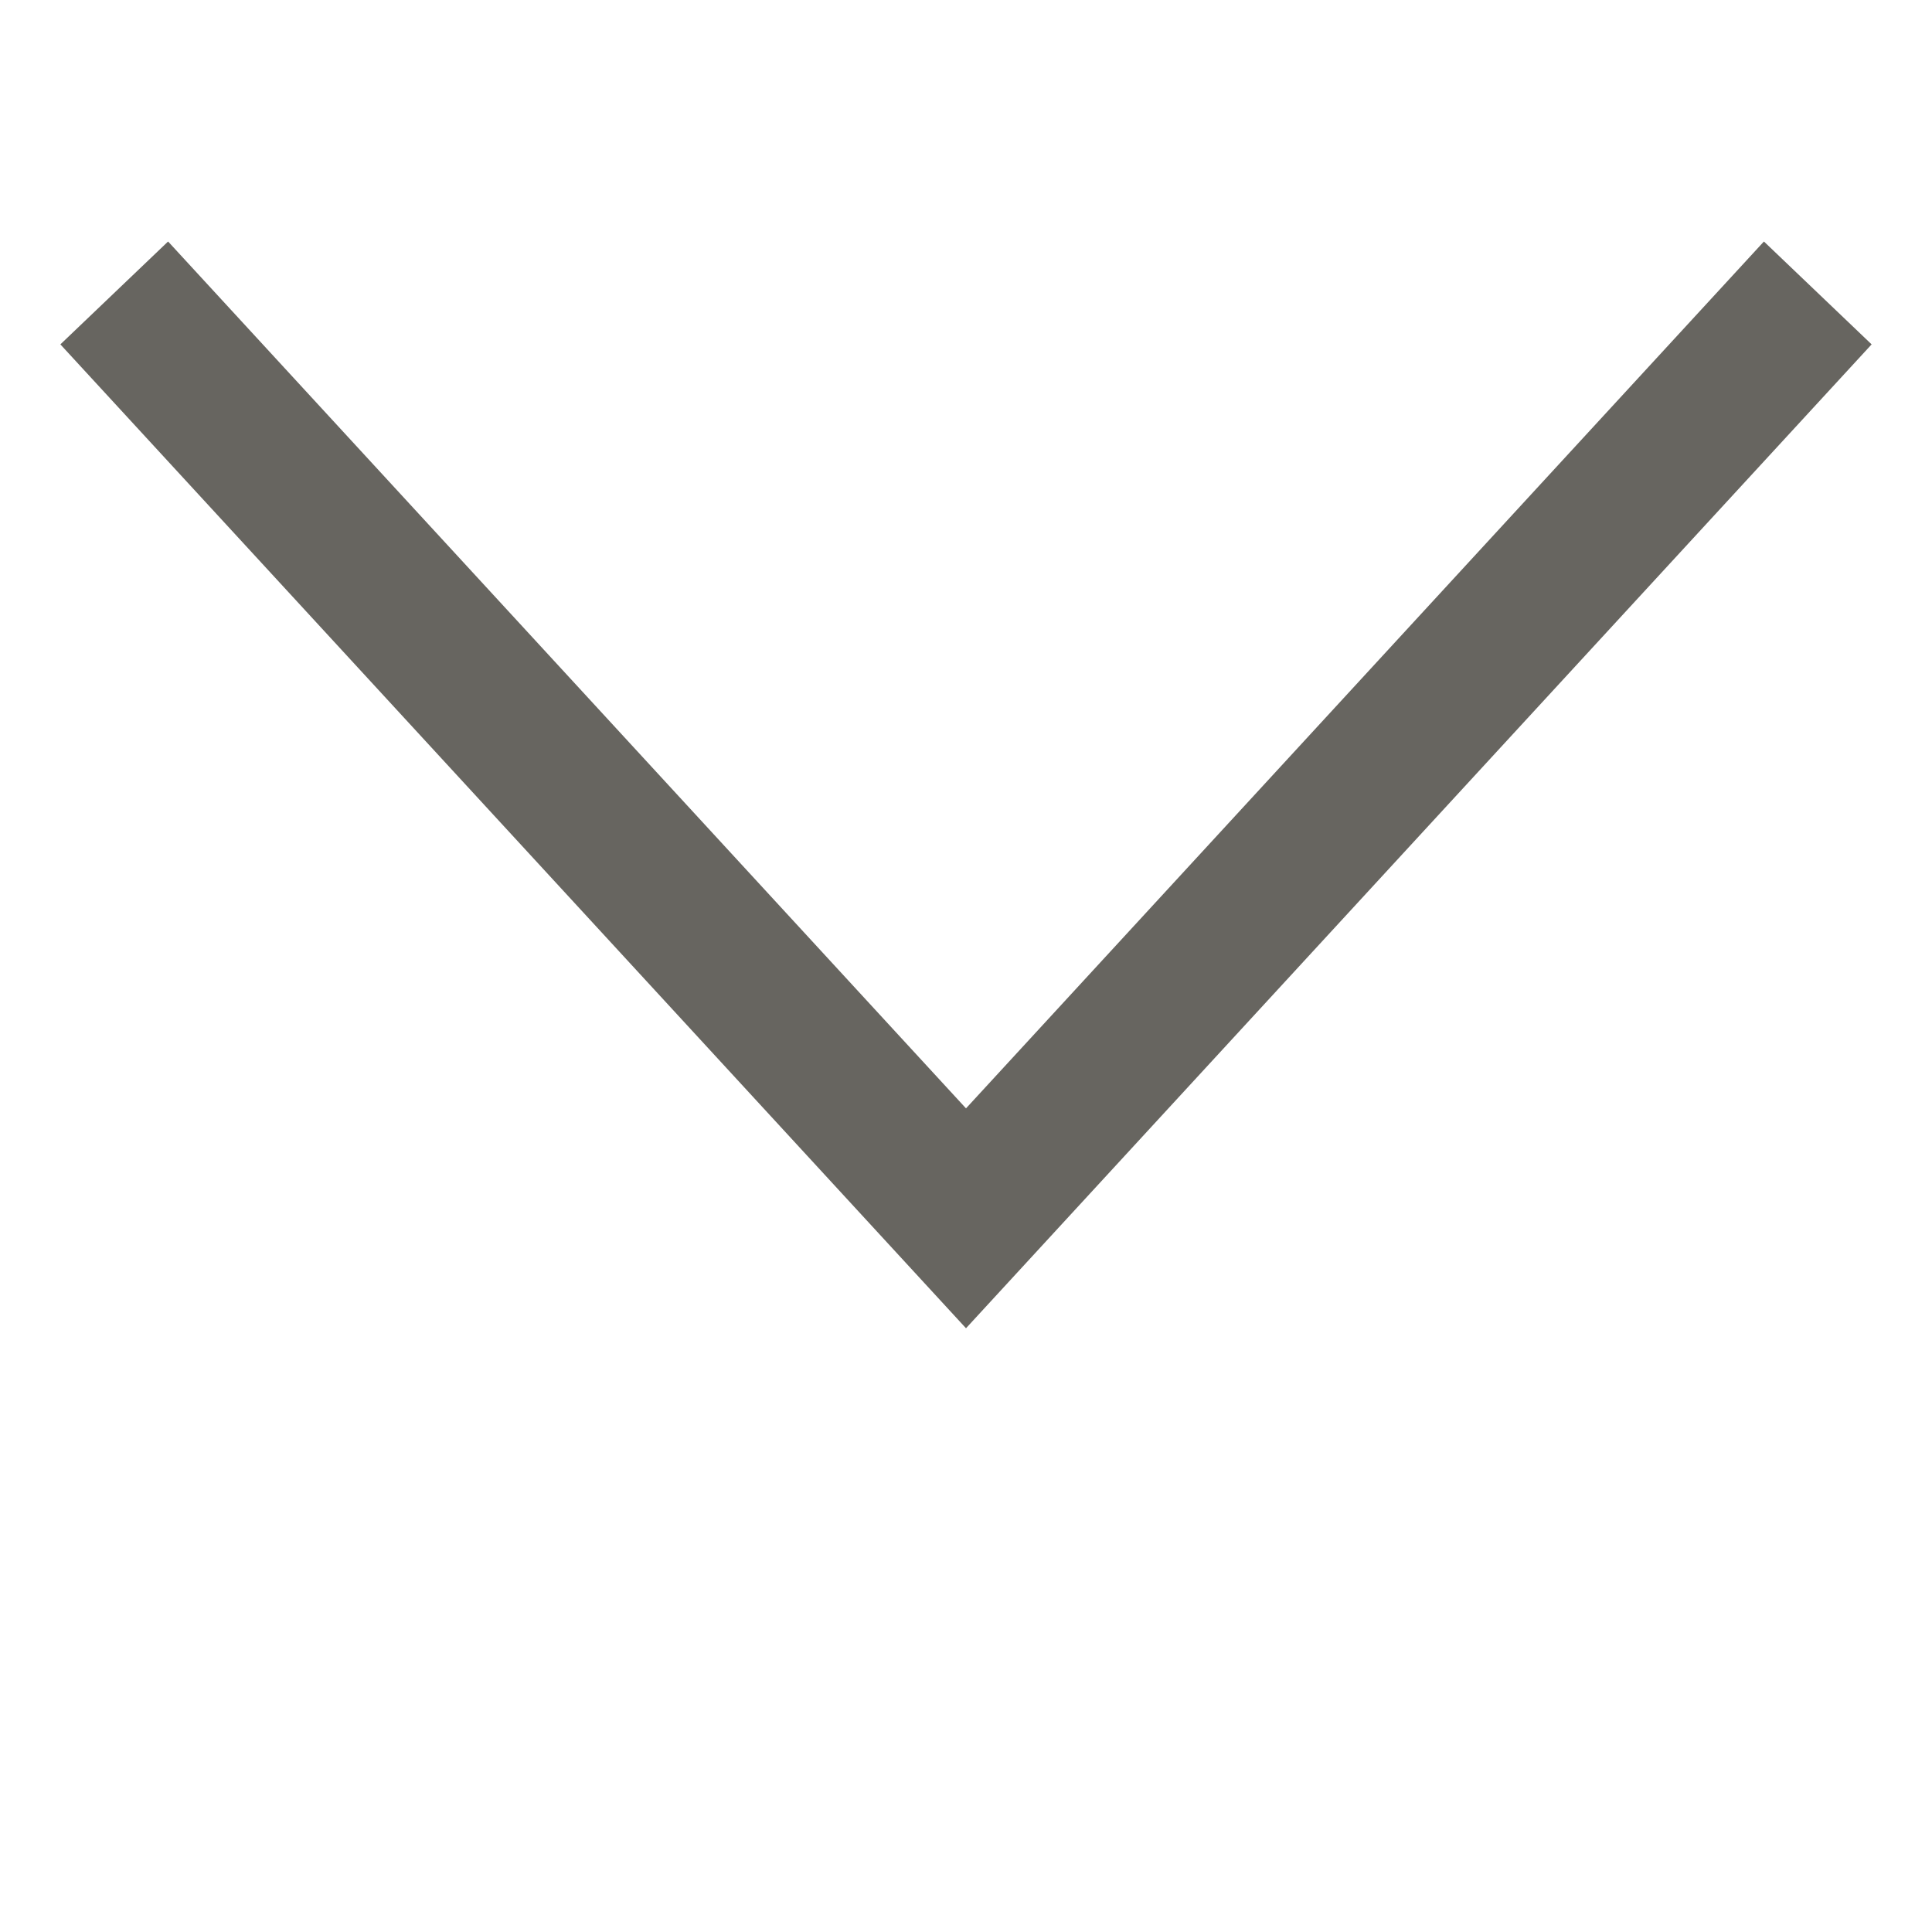 <svg width="16" height="16" viewBox="0 0 16 16" fill="none" xmlns="http://www.w3.org/2000/svg">
<path fill-rule="evenodd" clip-rule="evenodd" d="M0.5 2.852L1.392 2L8 9.179L14.608 2L15.5 2.852L8 11L0.5 2.852Z" fill="#676560"/>
</svg>
